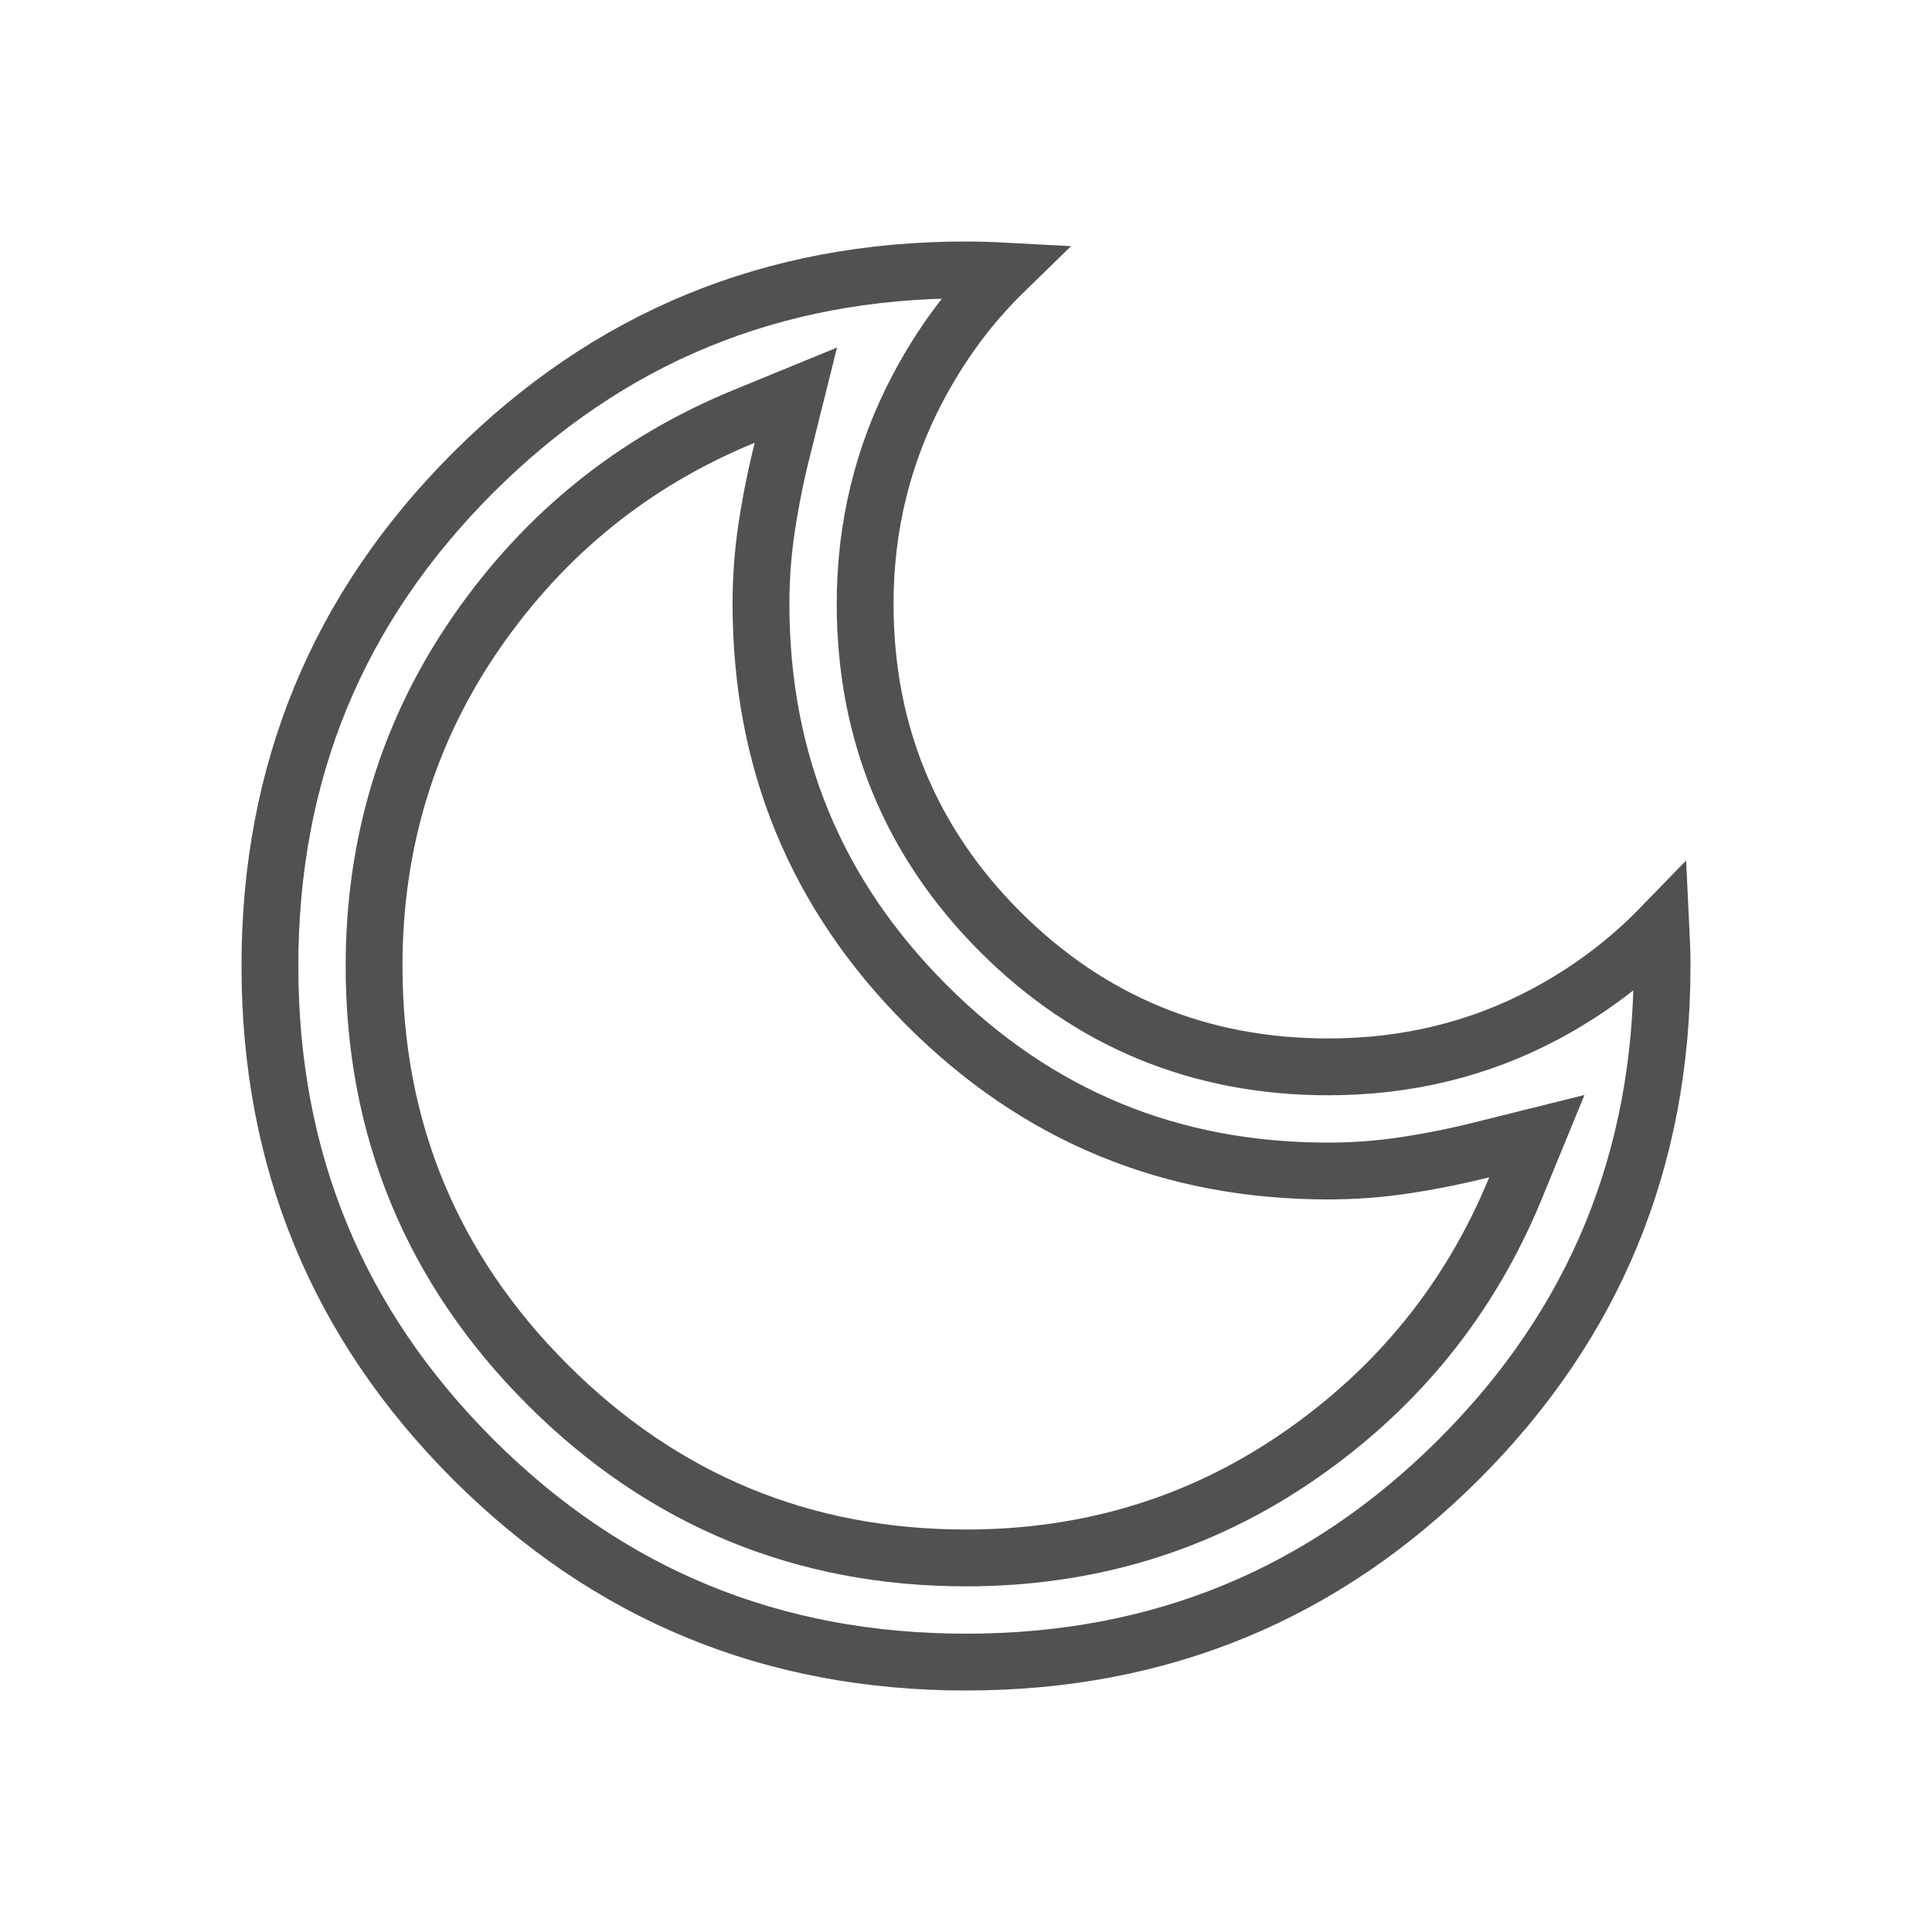 <svg width="34" height="34" viewBox="0 0 34 34" fill="none" xmlns="http://www.w3.org/2000/svg">
<path d="M17 4.75C17.23 4.75 17.458 4.758 17.682 4.77C17.076 5.36 16.564 6.048 16.15 6.833C15.533 8.005 15.225 9.271 15.225 10.625C15.225 12.881 16.02 14.815 17.602 16.398C19.185 17.98 21.119 18.775 23.375 18.775C24.751 18.775 26.025 18.468 27.188 17.849C27.964 17.435 28.643 16.923 29.23 16.318C29.241 16.542 29.25 16.769 29.25 17C29.25 20.411 28.062 23.293 25.678 25.678C23.293 28.062 20.411 29.25 17 29.25C13.589 29.25 10.707 28.062 8.322 25.678C5.938 23.293 4.75 20.411 4.75 17C4.75 13.589 5.938 10.707 8.322 8.322C10.707 5.938 13.589 4.75 17 4.75ZM13.092 7.329C11.16 8.122 9.589 9.388 8.39 11.119C7.185 12.858 6.583 14.824 6.583 17C6.583 19.872 7.604 22.336 9.634 24.366C11.664 26.396 14.129 27.417 17 27.417C19.176 27.417 21.142 26.816 22.881 25.61C24.612 24.411 25.878 22.84 26.671 20.908L27.046 19.994L26.087 20.233C25.63 20.348 25.174 20.439 24.718 20.508C24.27 20.575 23.822 20.608 23.375 20.608C20.603 20.608 18.257 19.639 16.309 17.691C14.361 15.743 13.392 13.397 13.392 10.625C13.392 10.178 13.425 9.73 13.492 9.282C13.561 8.826 13.652 8.37 13.767 7.913L14.006 6.954L13.092 7.329Z" stroke="#515151"/>
</svg>
